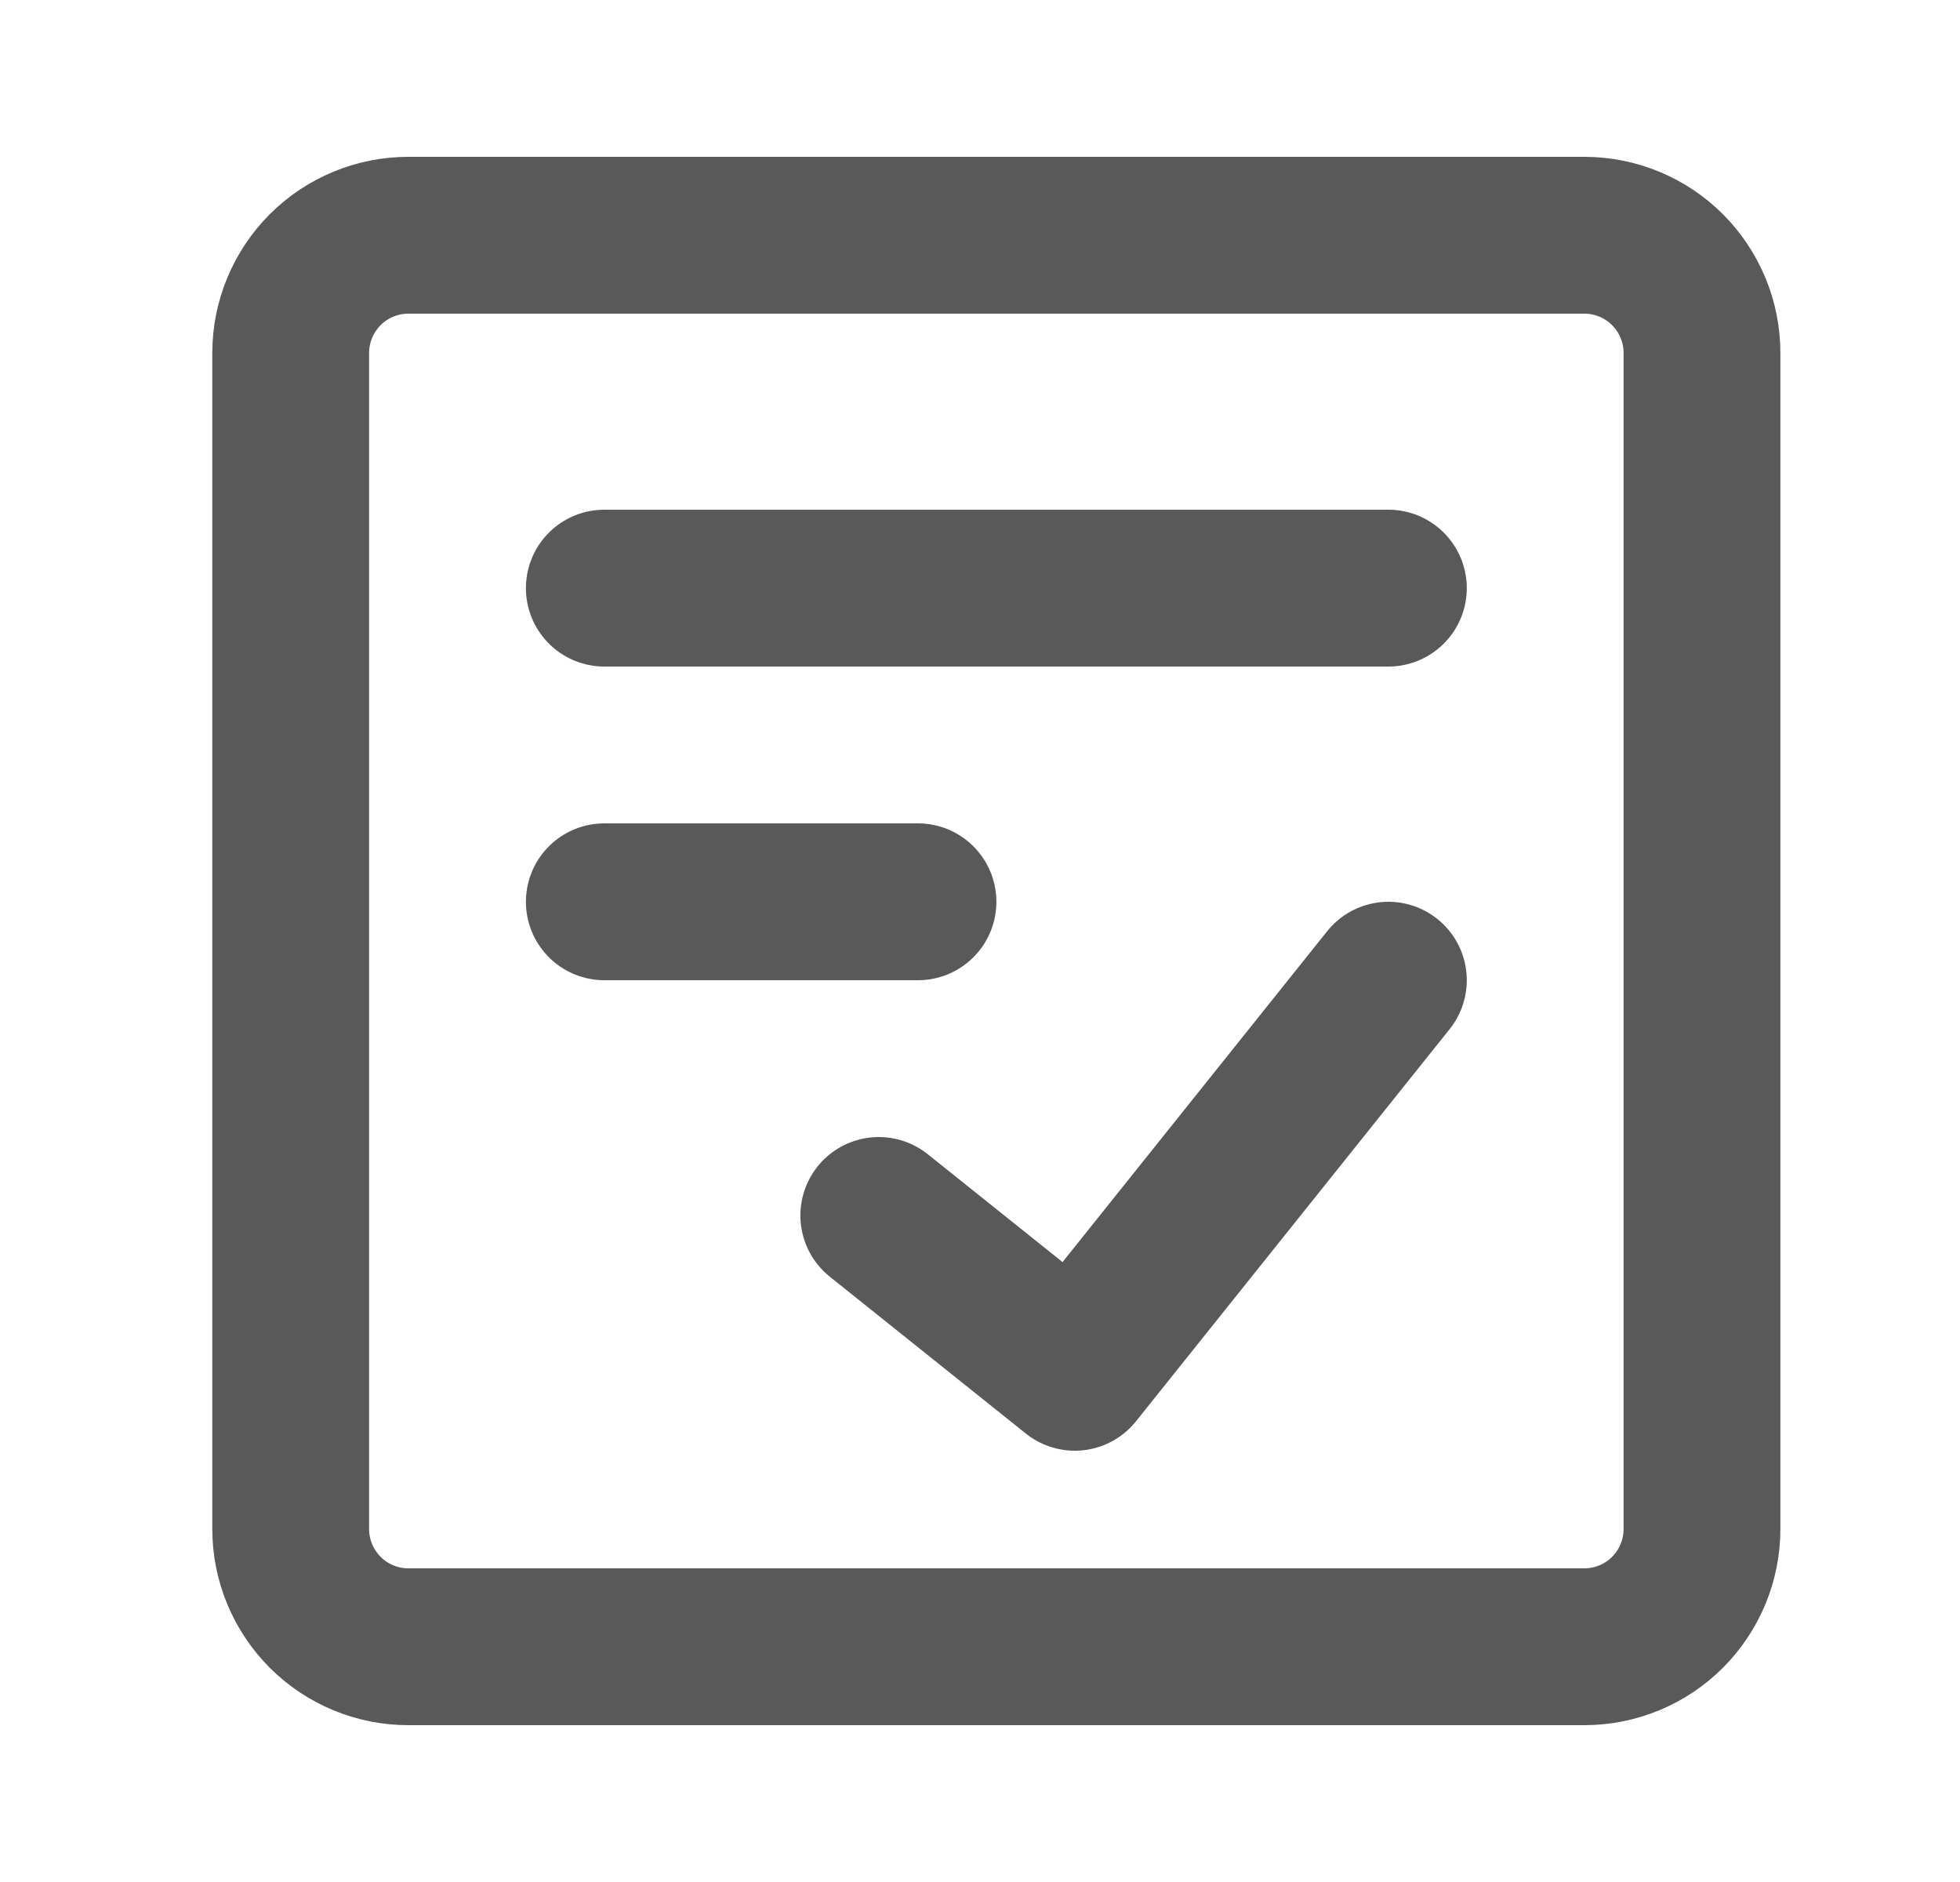 <svg width="25" height="24" viewBox="0 0 25 24" fill="none" xmlns="http://www.w3.org/2000/svg">
<path d="M20.209 3H5.208C4.811 3 4.429 3.158 4.148 3.439C3.867 3.721 3.708 4.102 3.708 4.5V19.5C3.708 19.898 3.867 20.279 4.148 20.561C4.429 20.842 4.811 21 5.208 21H20.209C20.606 21 20.988 20.842 21.269 20.561C21.55 20.279 21.709 19.898 21.709 19.5V4.5C21.709 4.102 21.55 3.721 21.269 3.439C20.988 3.158 20.606 3 20.209 3Z" stroke="#595959" stroke-width="2" stroke-linecap="round" stroke-linejoin="round"/>
<path d="M11.209 15.5L13.709 17.5L17.709 12.5M7.708 7.5H17.709M7.708 11.5H11.709" stroke="#595959" stroke-width="2" stroke-linecap="round" stroke-linejoin="round"/>
</svg>
